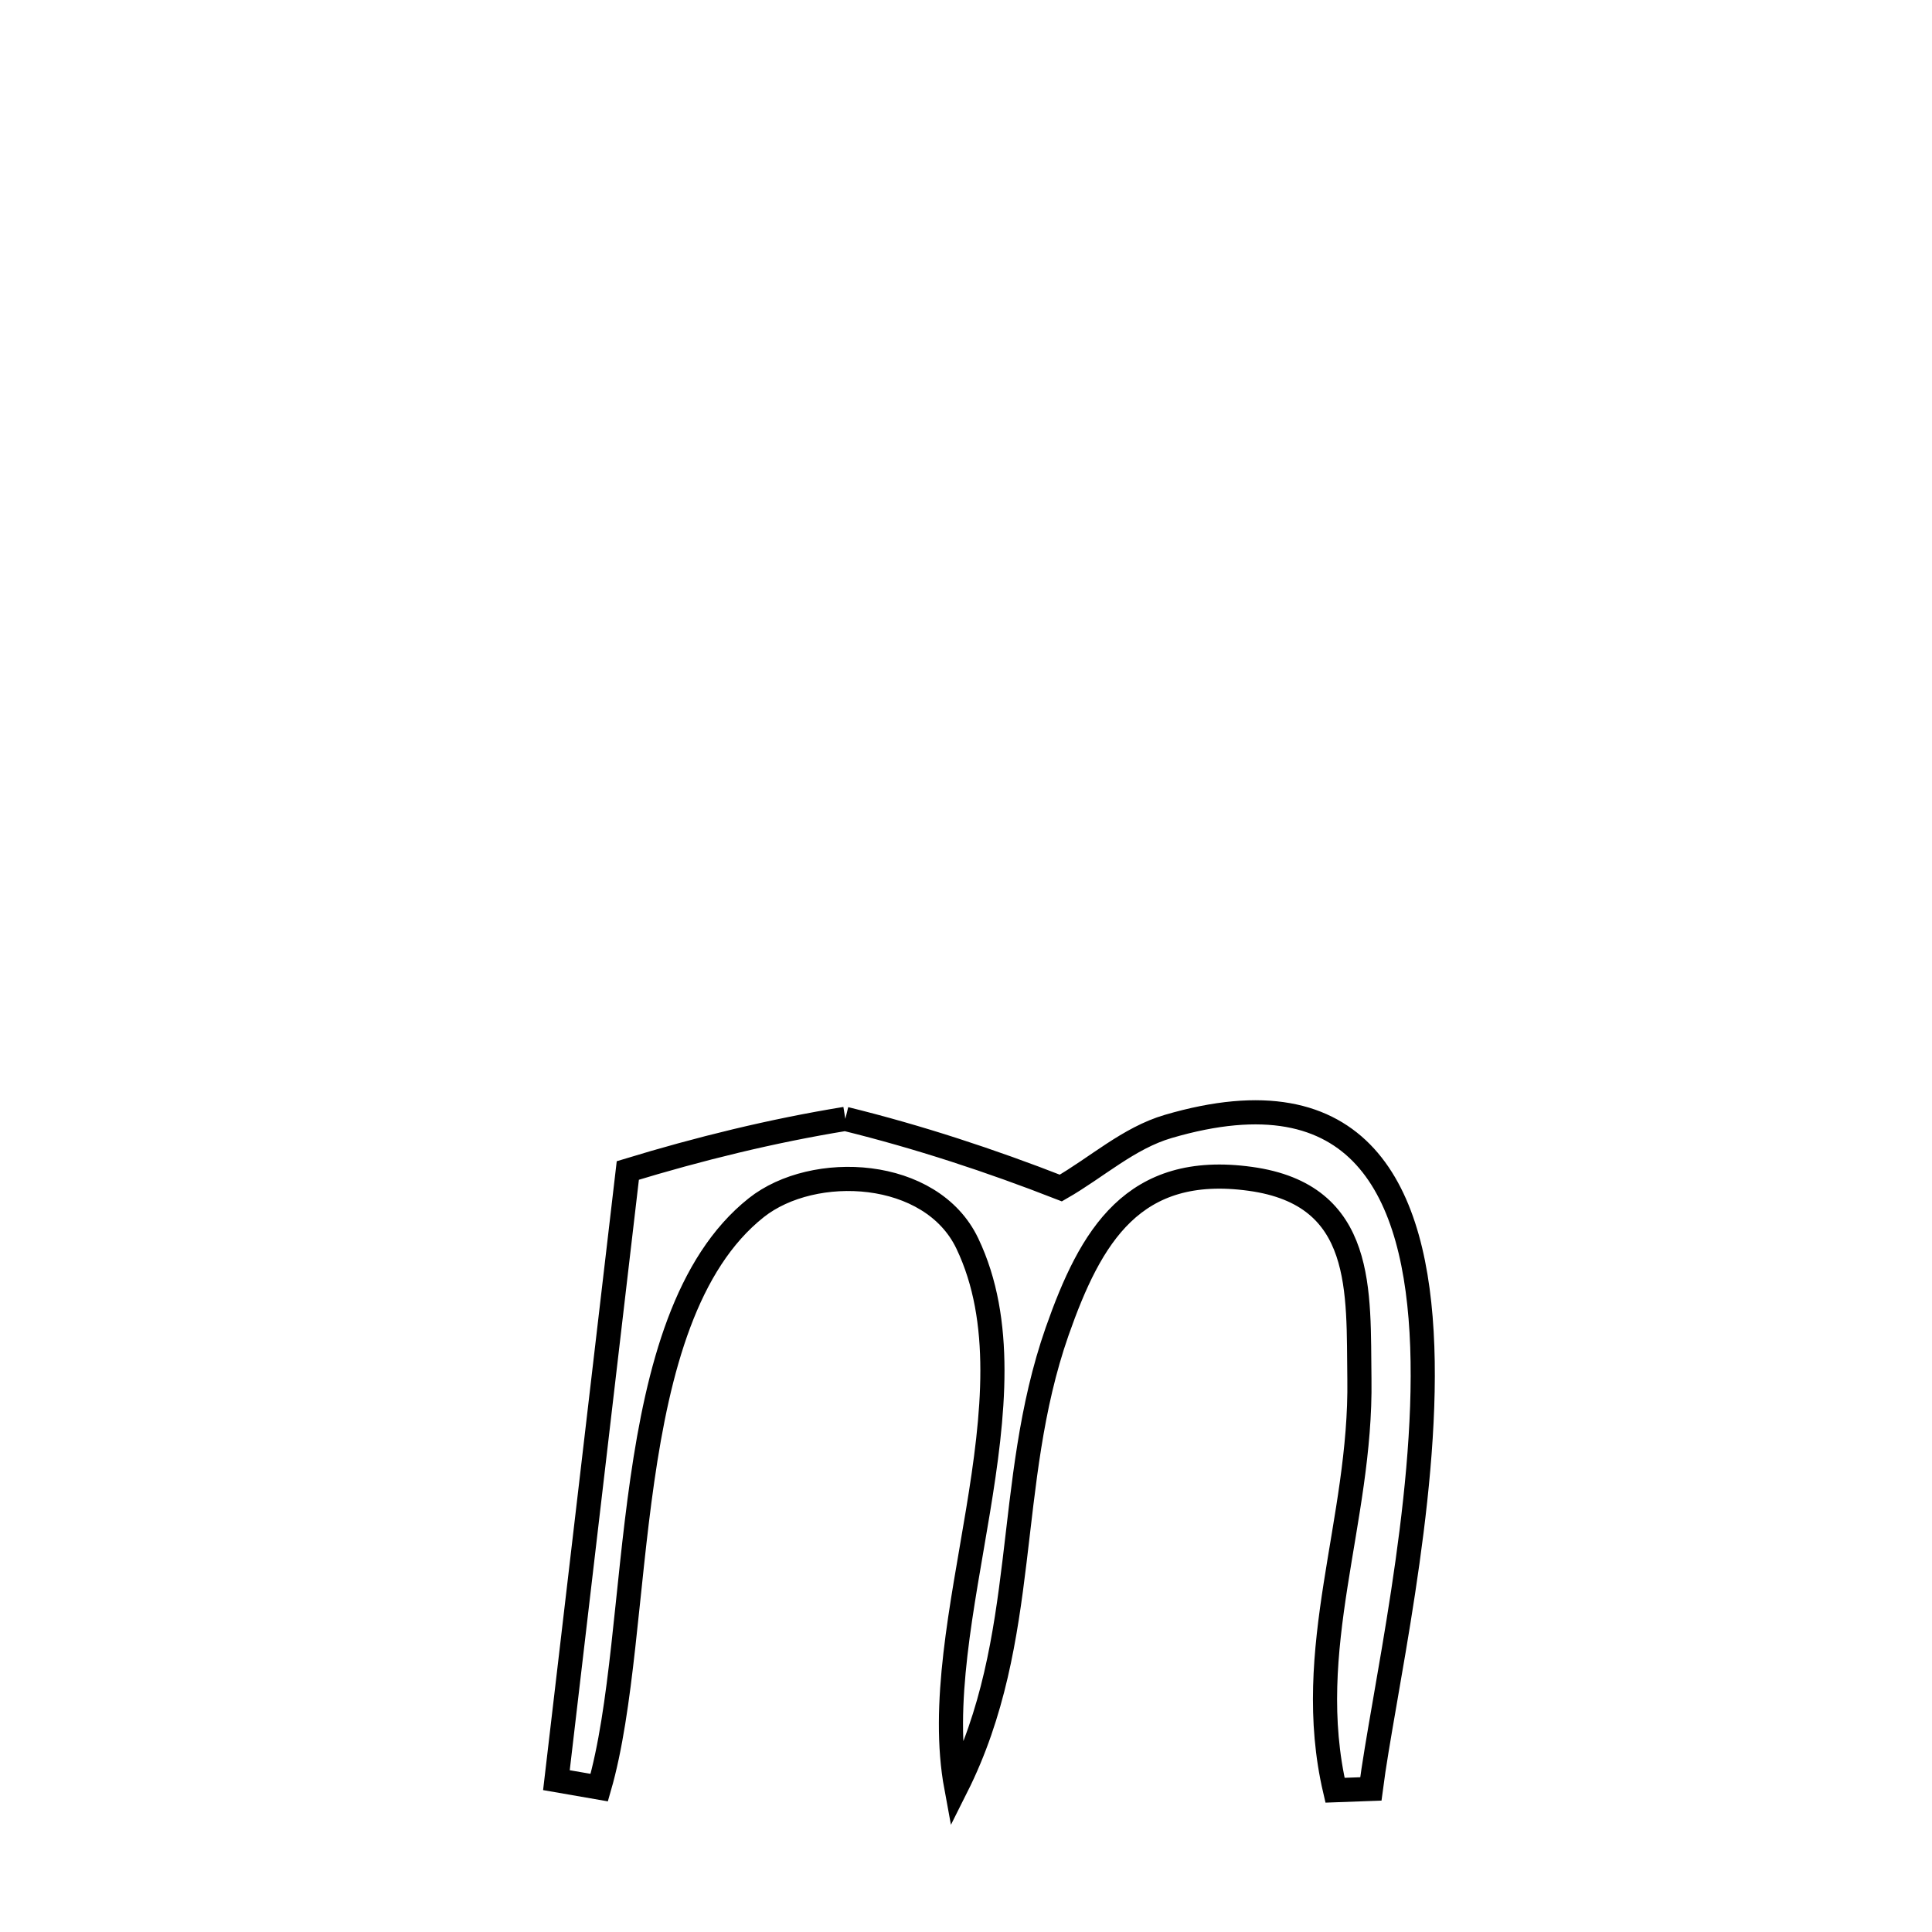 <svg xmlns="http://www.w3.org/2000/svg" viewBox="0.0 0.0 24.0 24.0" height="200px" width="200px"><path fill="none" stroke="black" stroke-width=".3" stroke-opacity="1.0"  filling="0" d="M10.501 13.899 L10.501 13.899 C11.411 14.123 12.305 14.417 13.178 14.758 L13.178 14.758 C13.623 14.503 14.02 14.137 14.512 13.993 C16.895 13.294 17.598 14.781 17.668 16.728 C17.738 18.675 17.176 21.082 17.029 22.223 L17.029 22.223 C16.881 22.229 16.732 22.234 16.584 22.239 L16.584 22.239 C16.174 20.482 16.913 18.896 16.887 17.133 C16.871 16.046 16.97 14.842 15.532 14.644 C14.077 14.443 13.549 15.352 13.132 16.54 C12.469 18.435 12.804 20.36 11.879 22.202 L11.879 22.202 C11.498 20.146 12.934 17.367 12.016 15.446 C11.569 14.51 10.106 14.439 9.395 15.002 C8.524 15.693 8.178 17.004 7.979 18.387 C7.78 19.77 7.727 21.226 7.444 22.206 L7.444 22.206 C7.267 22.175 7.089 22.145 6.912 22.114 L6.912 22.114 C7.06 20.852 7.208 19.59 7.356 18.327 C7.504 17.065 7.651 15.803 7.799 14.54 L7.799 14.54 C8.685 14.27 9.587 14.048 10.501 13.899 L10.501 13.899"></path></svg>